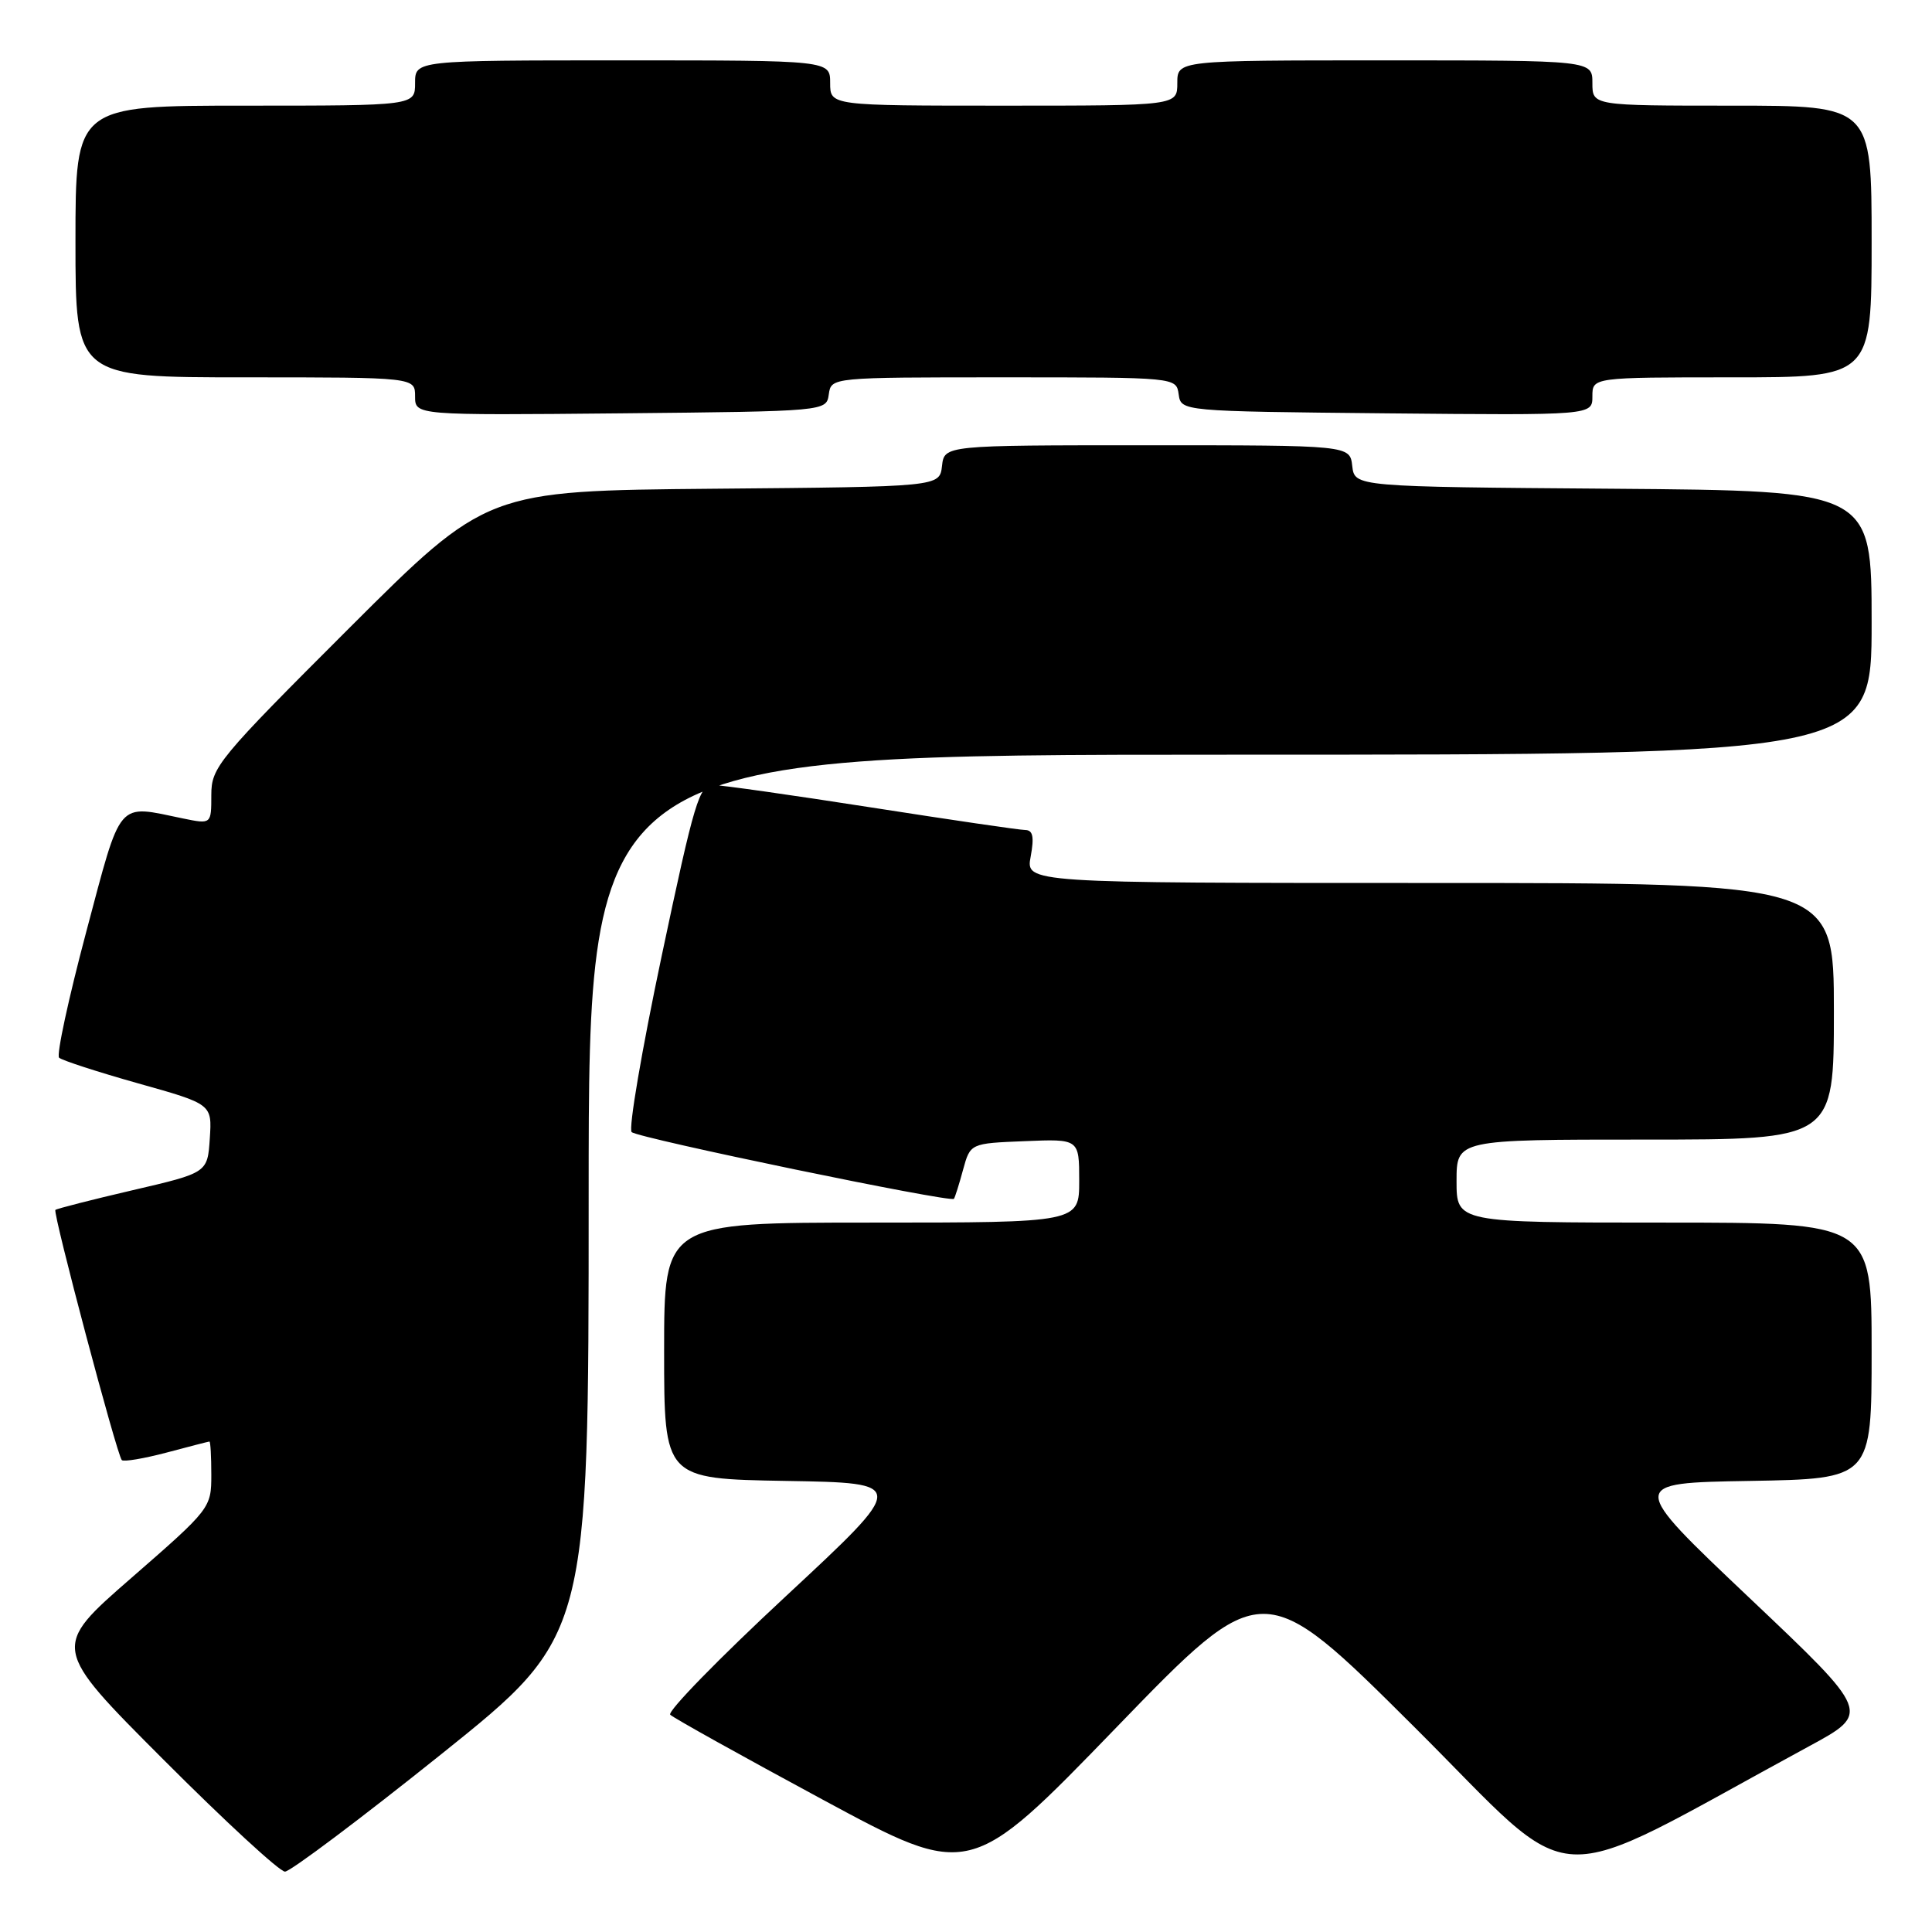 <?xml version="1.0" encoding="UTF-8" standalone="no"?>
<!DOCTYPE svg PUBLIC "-//W3C//DTD SVG 1.1//EN" "http://www.w3.org/Graphics/SVG/1.1/DTD/svg11.dtd" >
<svg xmlns="http://www.w3.org/2000/svg" xmlns:xlink="http://www.w3.org/1999/xlink" version="1.1" viewBox="0 0 256 256">
 <g >
 <path fill="currentColor"
d=" M 187.41 228.84 C 209.72 251.05 203.98 250.77 239.69 231.40 C 247.89 226.96 247.89 226.96 231.81 211.73 C 215.73 196.50 215.73 196.50 231.87 196.23 C 248.00 195.95 248.00 195.95 248.00 178.98 C 248.00 162.00 248.00 162.00 220.50 162.00 C 193.00 162.00 193.00 162.00 193.00 156.50 C 193.00 151.00 193.00 151.00 218.00 151.00 C 243.00 151.00 243.00 151.00 243.00 134.00 C 243.00 117.00 243.00 117.00 189.45 117.00 C 135.91 117.00 135.91 117.00 136.57 113.50 C 137.05 110.90 136.87 110.00 135.86 109.98 C 135.11 109.98 125.95 108.63 115.50 107.00 C 105.05 105.37 95.59 104.02 94.48 104.02 C 92.66 104.00 92.01 106.17 87.68 126.65 C 85.05 139.10 83.25 149.61 83.70 150.01 C 84.60 150.82 126.00 159.39 126.40 158.85 C 126.54 158.66 127.09 156.93 127.61 155.00 C 128.57 151.50 128.57 151.50 135.78 151.21 C 143.00 150.91 143.00 150.91 143.00 156.46 C 143.00 162.00 143.00 162.00 115.50 162.00 C 88.00 162.00 88.00 162.00 88.00 178.98 C 88.00 195.95 88.00 195.95 104.13 196.23 C 120.27 196.50 120.27 196.50 104.16 211.48 C 95.30 219.71 88.39 226.79 88.81 227.21 C 89.23 227.63 98.33 232.70 109.03 238.47 C 128.50 248.97 128.50 248.97 147.91 228.91 C 167.32 208.84 167.32 208.84 187.41 228.84 Z  M 58.52 232.40 C 78.00 216.79 78.00 216.79 78.00 158.40 C 78.00 100.00 78.00 100.00 163.00 100.00 C 248.00 100.00 248.00 100.00 248.00 82.51 C 248.00 65.03 248.00 65.03 213.75 64.76 C 179.50 64.50 179.50 64.50 179.18 61.75 C 178.87 59.00 178.87 59.00 152.00 59.00 C 125.13 59.00 125.13 59.00 124.82 61.75 C 124.50 64.50 124.50 64.50 94.50 64.76 C 64.50 65.03 64.50 65.03 46.25 83.25 C 28.86 100.62 28.00 101.66 28.00 105.35 C 28.00 109.22 28.00 109.22 24.25 108.45 C 15.39 106.62 16.16 105.71 11.42 123.50 C 9.08 132.30 7.46 139.79 7.83 140.15 C 8.20 140.50 12.91 142.03 18.30 143.55 C 28.10 146.30 28.10 146.30 27.80 150.85 C 27.50 155.40 27.50 155.40 17.57 157.71 C 12.11 158.98 7.51 160.16 7.34 160.32 C 6.97 160.69 15.50 192.83 16.14 193.47 C 16.39 193.72 19.05 193.27 22.05 192.48 C 25.05 191.68 27.61 191.02 27.75 191.01 C 27.89 191.01 28.00 192.99 28.00 195.43 C 28.00 199.81 27.88 199.96 17.41 209.08 C 6.82 218.30 6.82 218.30 21.65 233.15 C 29.80 241.32 37.05 248.00 37.76 248.00 C 38.46 248.00 47.81 240.98 58.52 232.40 Z  M 109.82 52.25 C 110.14 50.00 110.14 50.00 133.00 50.00 C 155.86 50.00 155.86 50.00 156.18 52.25 C 156.50 54.50 156.50 54.50 183.75 54.77 C 211.00 55.03 211.00 55.03 211.00 52.52 C 211.00 50.00 211.00 50.00 229.50 50.00 C 248.00 50.00 248.00 50.00 248.00 32.00 C 248.00 14.00 248.00 14.00 229.50 14.00 C 211.00 14.00 211.00 14.00 211.00 11.00 C 211.00 8.00 211.00 8.00 183.50 8.00 C 156.00 8.00 156.00 8.00 156.00 11.00 C 156.00 14.00 156.00 14.00 133.00 14.00 C 110.00 14.00 110.00 14.00 110.00 11.00 C 110.00 8.00 110.00 8.00 82.50 8.00 C 55.00 8.00 55.00 8.00 55.00 11.00 C 55.00 14.00 55.00 14.00 32.50 14.00 C 10.00 14.00 10.00 14.00 10.00 32.00 C 10.00 50.00 10.00 50.00 32.50 50.00 C 55.00 50.00 55.00 50.00 55.00 52.52 C 55.00 55.03 55.00 55.03 82.25 54.77 C 109.50 54.50 109.50 54.50 109.82 52.25 Z "/>
</g>
</svg>